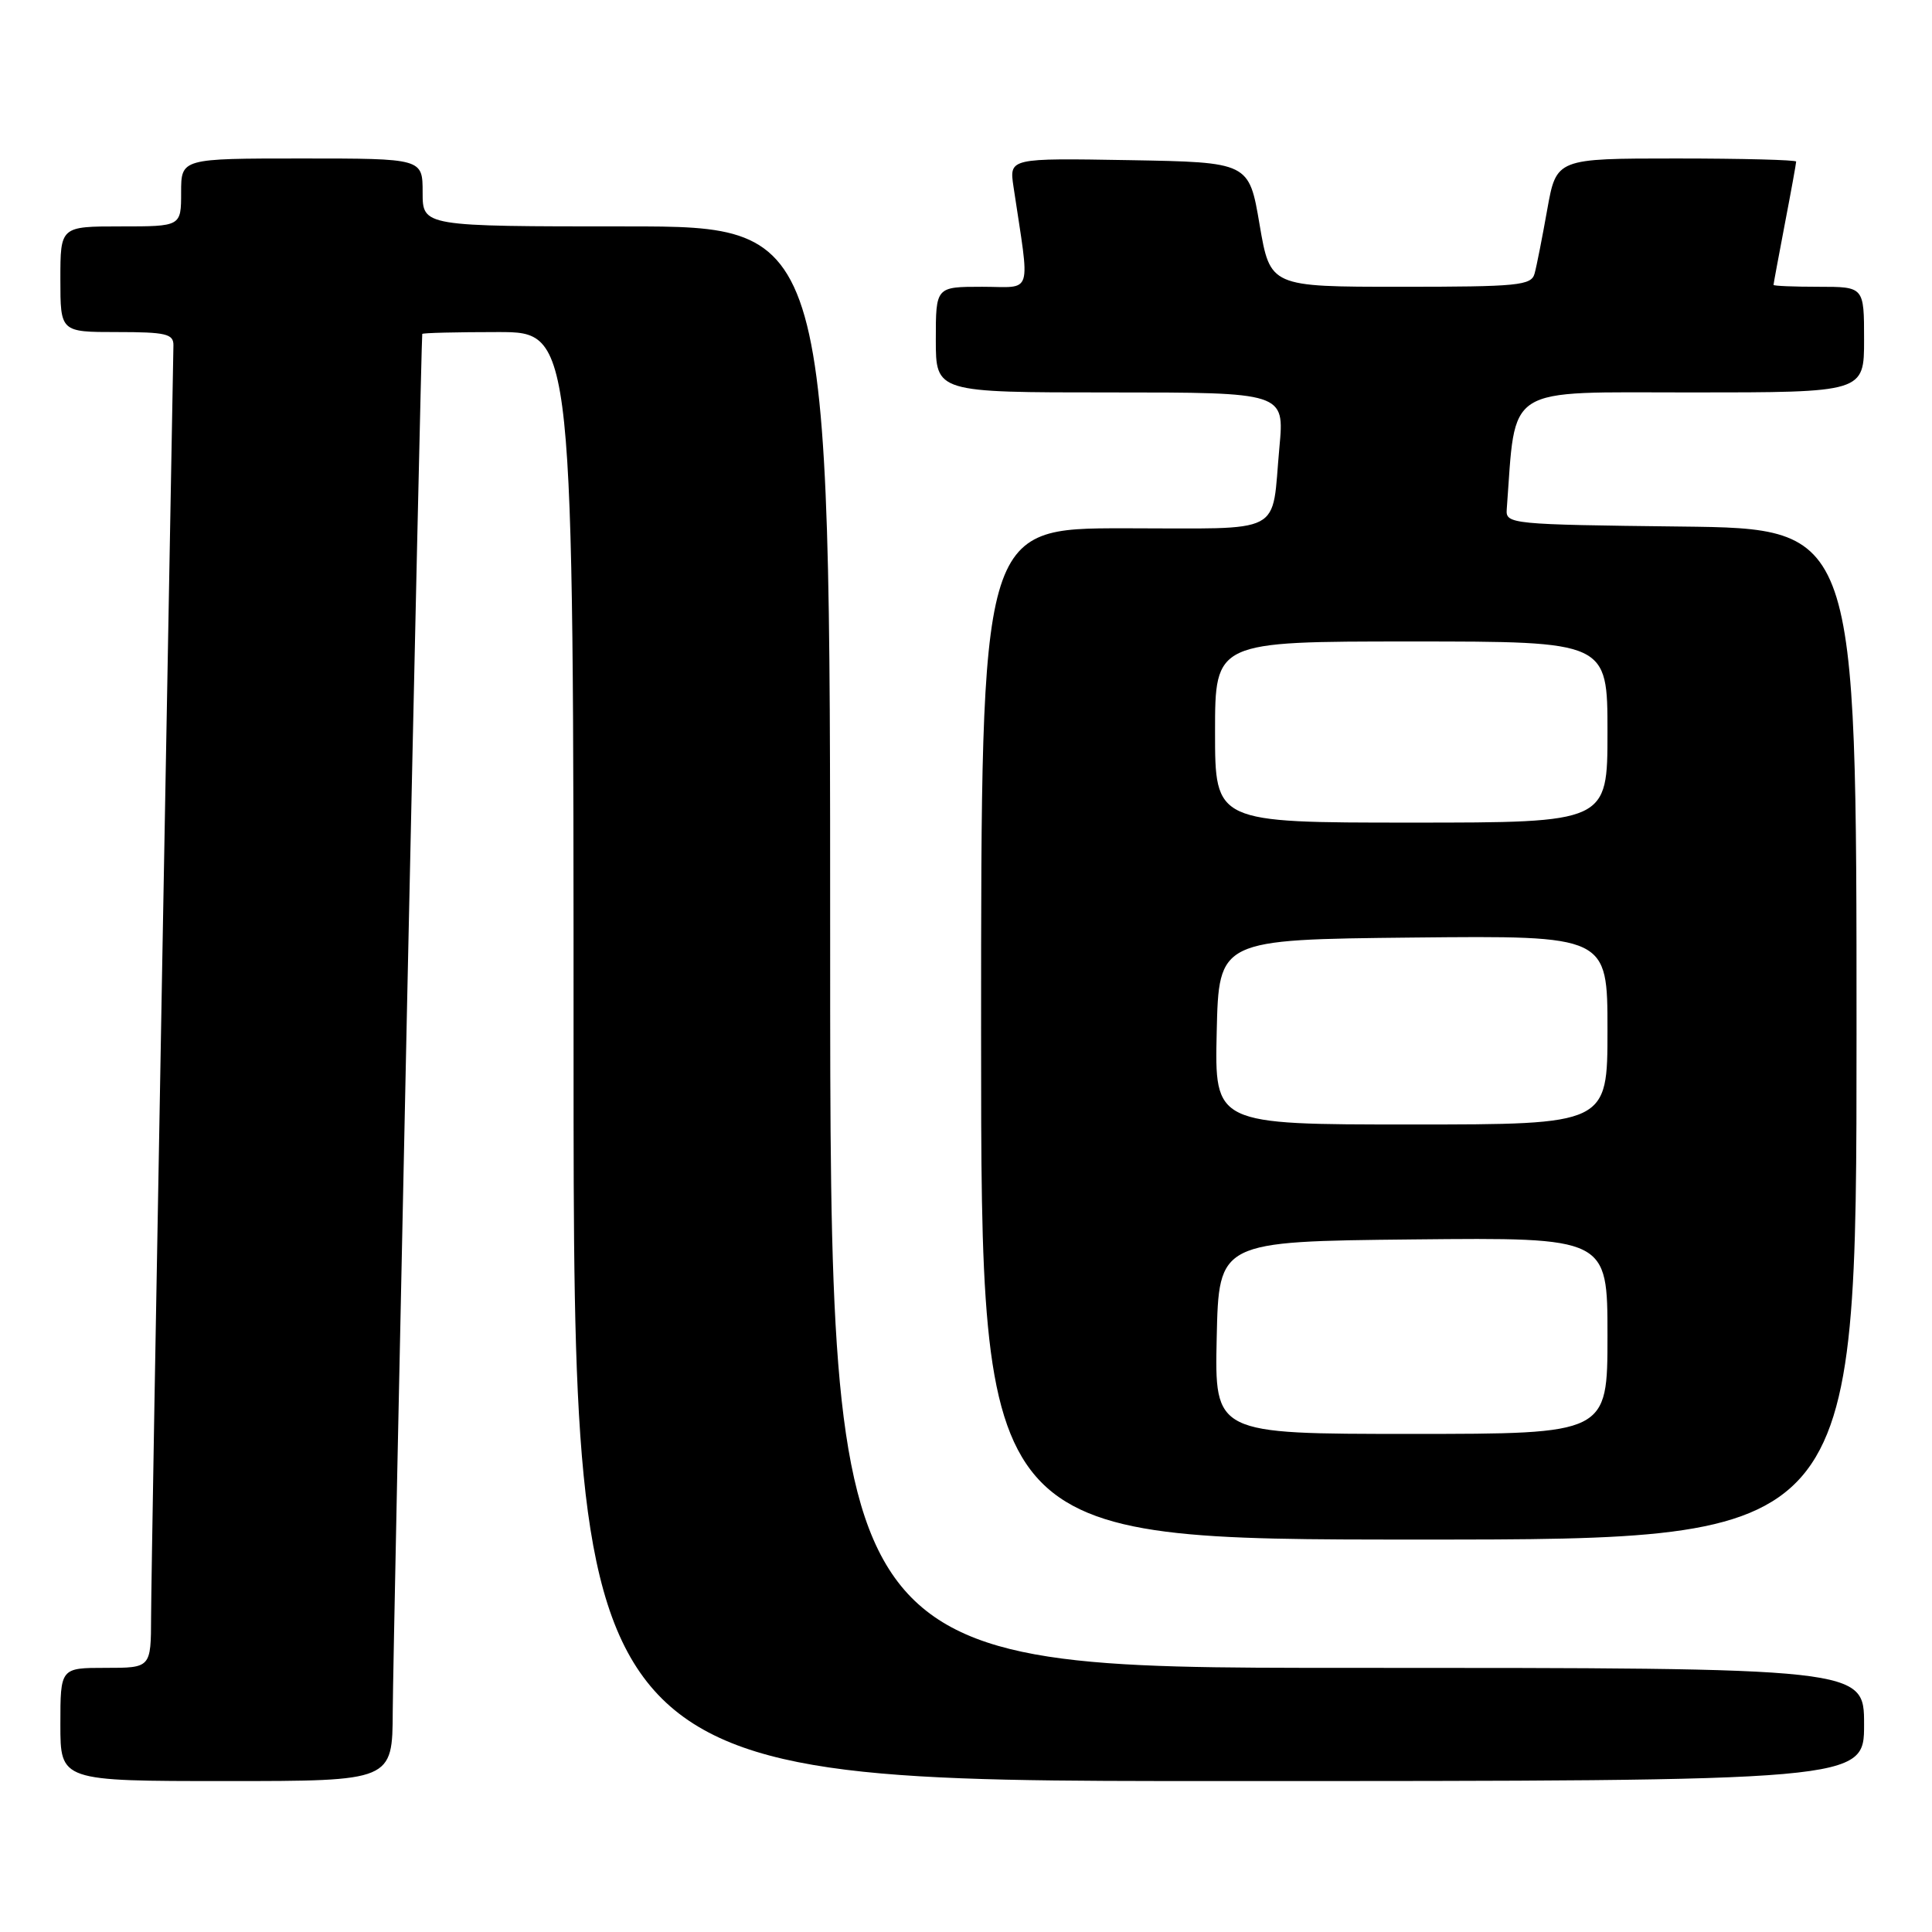 <?xml version="1.0" encoding="UTF-8" standalone="no"?>
<!DOCTYPE svg PUBLIC "-//W3C//DTD SVG 1.1//EN" "http://www.w3.org/Graphics/SVG/1.1/DTD/svg11.dtd" >
<svg xmlns="http://www.w3.org/2000/svg" xmlns:xlink="http://www.w3.org/1999/xlink" version="1.1" viewBox="0 0 256 256">
 <g >
 <path fill="currentColor"
d=" M 52.04 226.75 C 52.07 218.93 55.79 44.98 55.95 44.25 C 55.98 44.11 60.50 44.00 66.00 44.00 C 76.00 44.00 76.00 44.00 76.00 140.00 C 76.00 236.00 76.00 236.00 161.50 236.00 C 247.00 236.00 247.00 236.00 247.00 228.50 C 247.00 221.00 247.00 221.00 178.50 221.00 C 110.00 221.00 110.00 221.00 110.00 125.50 C 110.00 30.00 110.00 30.00 83.00 30.00 C 56.00 30.00 56.00 30.00 56.00 25.50 C 56.00 21.00 56.00 21.00 40.00 21.00 C 24.00 21.00 24.00 21.00 24.00 25.50 C 24.00 30.00 24.00 30.00 16.00 30.00 C 8.00 30.00 8.00 30.00 8.00 37.00 C 8.00 44.00 8.00 44.00 15.50 44.00 C 21.98 44.00 23.00 44.24 22.98 45.75 C 22.97 46.71 22.30 83.50 21.50 127.50 C 20.70 171.50 20.03 210.54 20.02 214.25 C 20.00 221.00 20.00 221.00 14.00 221.00 C 8.00 221.00 8.00 221.00 8.00 228.50 C 8.00 236.00 8.00 236.00 30.00 236.00 C 52.00 236.00 52.00 236.00 52.04 226.75 Z  M 246.00 137.02 C 246.00 70.04 246.00 70.04 222.75 69.77 C 200.20 69.51 199.50 69.44 199.65 67.50 C 200.90 50.83 199.05 52.00 224.08 52.00 C 247.00 52.00 247.00 52.00 247.00 45.00 C 247.00 38.00 247.00 38.00 241.00 38.00 C 237.70 38.00 235.00 37.89 235.00 37.75 C 235.00 37.61 235.68 33.97 236.50 29.66 C 237.33 25.35 238.00 21.64 238.00 21.41 C 238.00 21.19 230.85 21.00 222.11 21.00 C 206.23 21.00 206.23 21.00 205.02 27.75 C 204.36 31.46 203.61 35.29 203.34 36.25 C 202.91 37.83 201.19 38.00 185.59 38.00 C 168.31 38.00 168.31 38.00 166.90 29.75 C 165.50 21.50 165.50 21.50 149.61 21.22 C 133.73 20.95 133.73 20.95 134.29 24.72 C 136.50 39.50 136.97 38.00 130.14 38.00 C 124.00 38.00 124.00 38.00 124.00 45.00 C 124.00 52.00 124.00 52.00 147.10 52.00 C 170.20 52.00 170.20 52.00 169.53 59.25 C 168.43 71.12 170.57 70.00 148.93 70.00 C 130.00 70.00 130.00 70.00 130.00 137.00 C 130.00 204.00 130.00 204.00 188.00 204.00 C 246.00 204.00 246.00 204.00 246.00 137.02 Z  M 161.22 177.25 C 161.50 164.50 161.50 164.50 187.25 164.23 C 213.00 163.97 213.00 163.97 213.00 176.98 C 213.00 190.00 213.00 190.00 186.97 190.00 C 160.94 190.00 160.94 190.00 161.22 177.25 Z  M 161.22 136.75 C 161.50 124.50 161.50 124.50 187.25 124.23 C 213.00 123.97 213.00 123.97 213.00 136.48 C 213.00 149.00 213.00 149.00 186.97 149.00 C 160.94 149.00 160.94 149.00 161.22 136.75 Z  M 161.00 97.00 C 161.00 85.00 161.00 85.00 187.00 85.00 C 213.00 85.00 213.00 85.00 213.00 97.00 C 213.00 109.00 213.00 109.00 187.00 109.00 C 161.00 109.00 161.00 109.00 161.00 97.00 Z "/>
</g>
</svg>